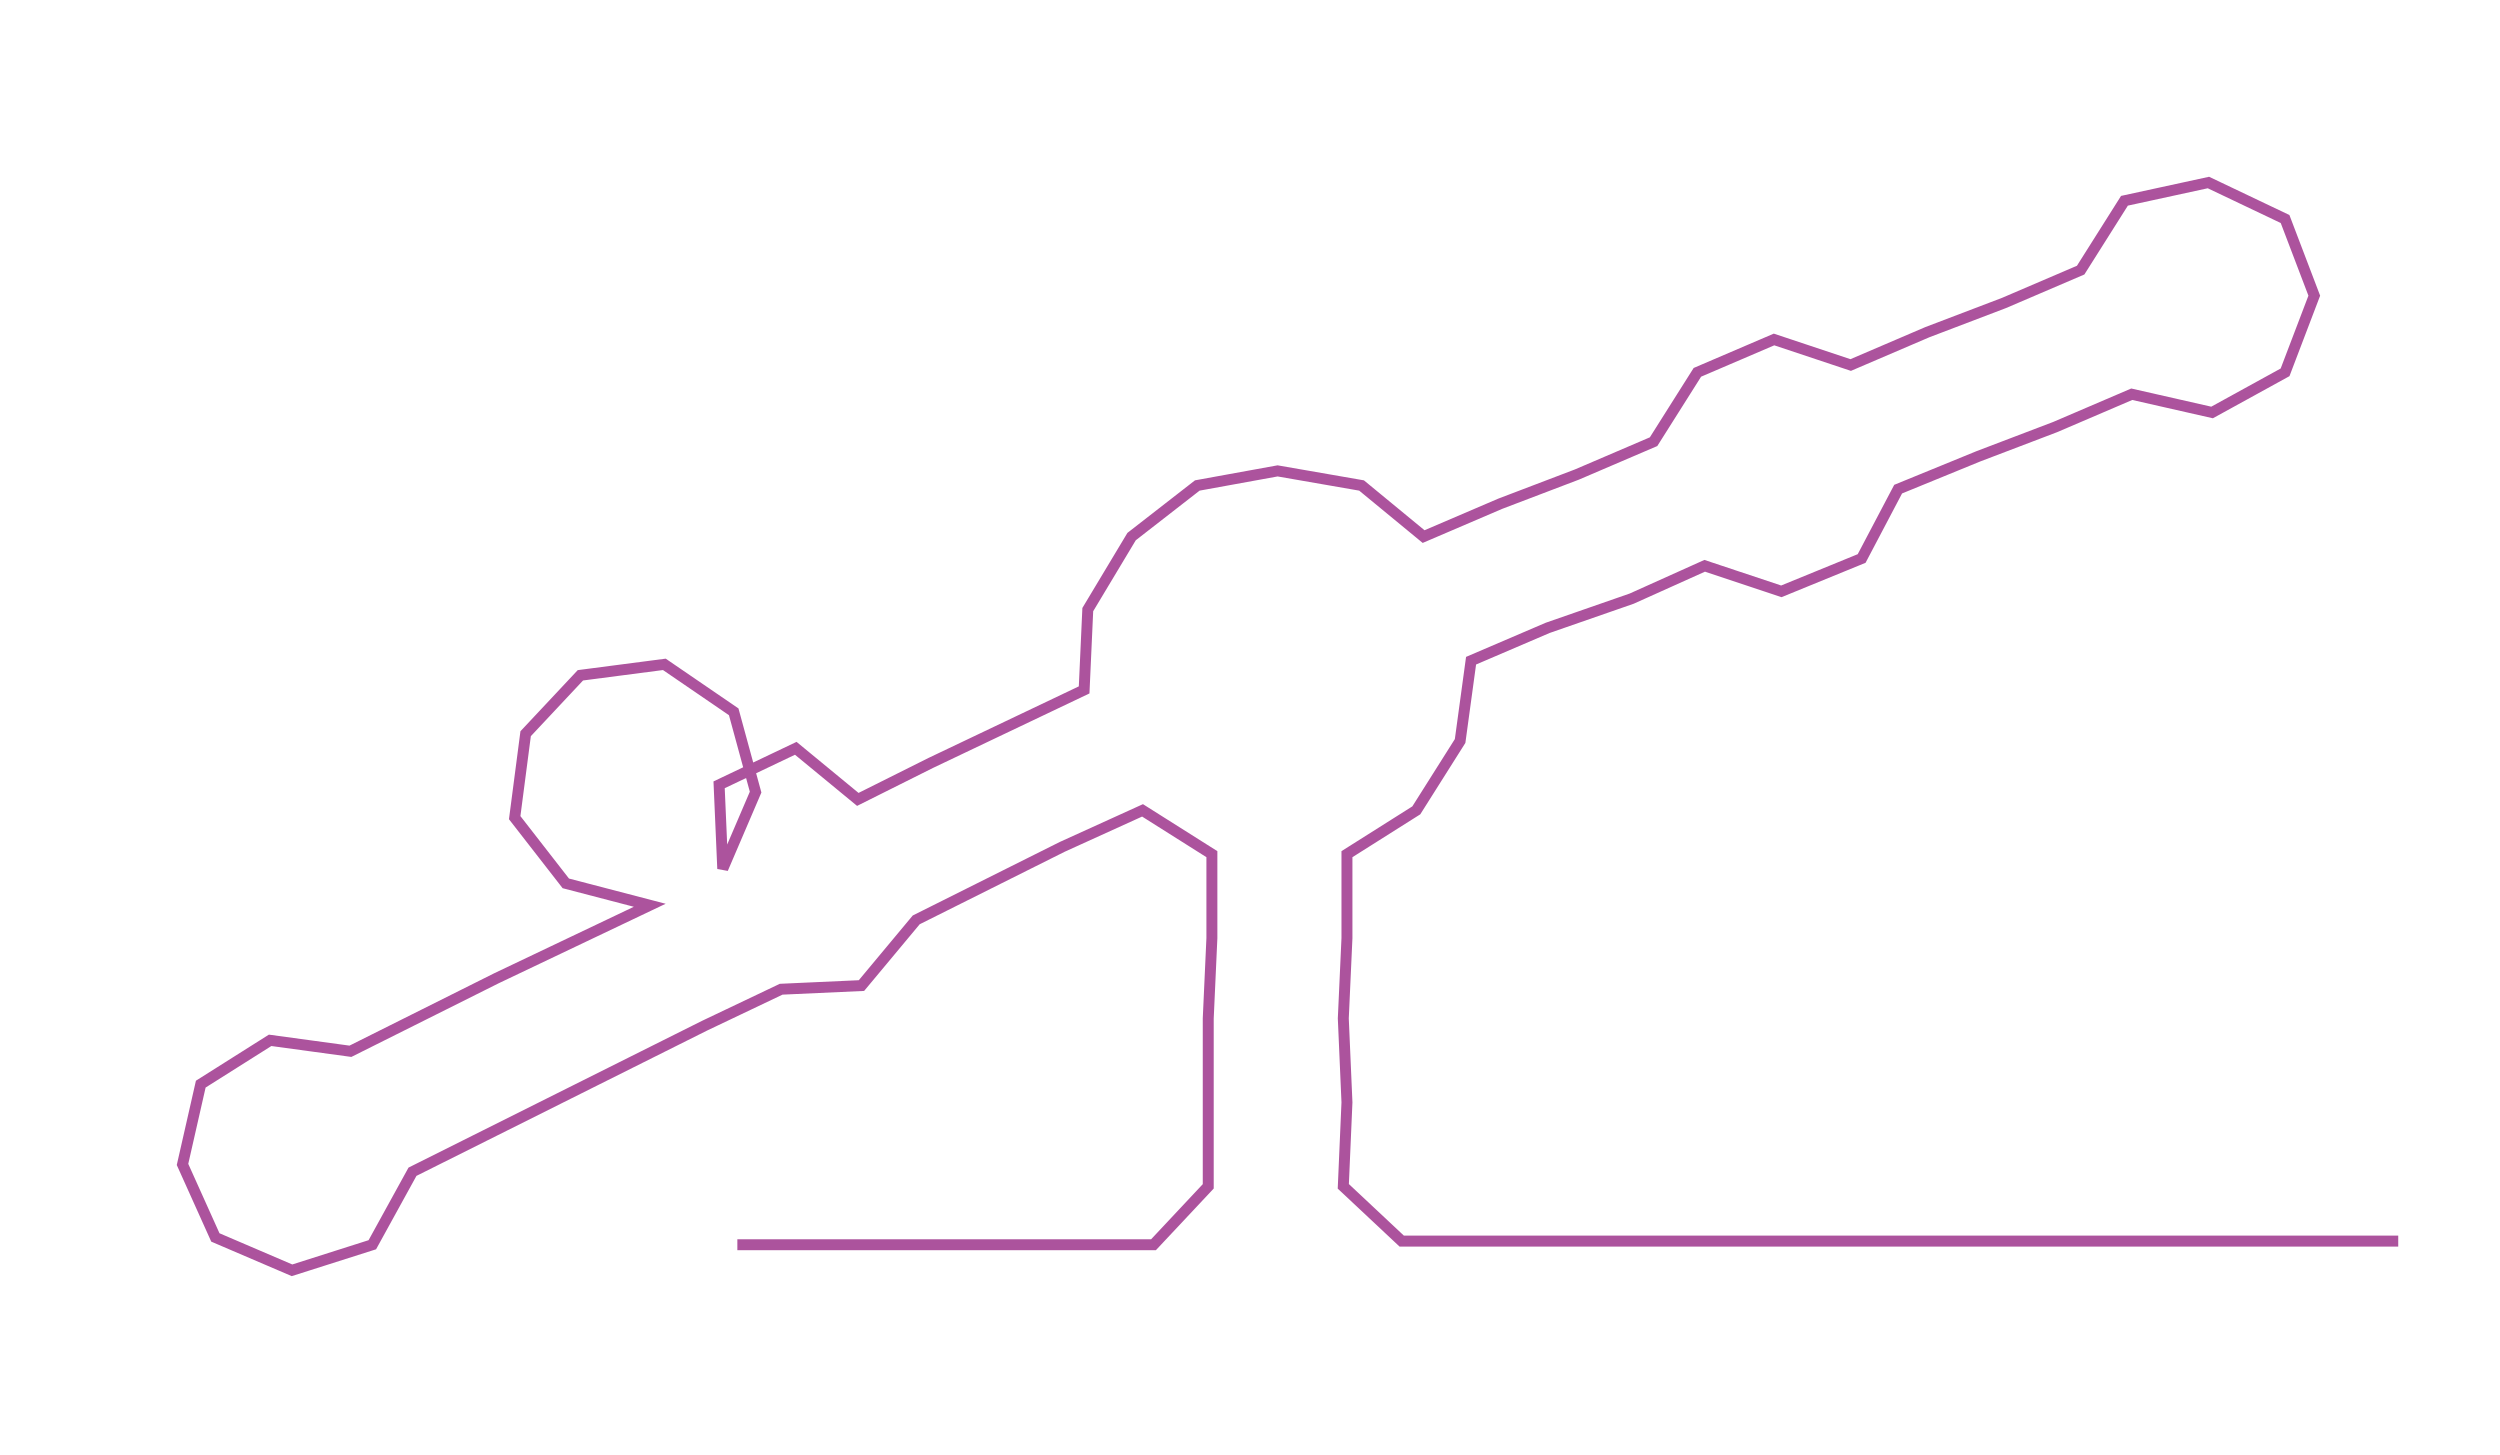 <ns0:svg xmlns:ns0="http://www.w3.org/2000/svg" width="300px" height="174.543px" viewBox="0 0 684.88 398.47"><ns0:path style="stroke:#ac539d;stroke-width:3px;fill:none;" d="M202 341 L202 341 L225 341 L248 341 L270 341 L293 341 L316 341 L331 325 L331 302 L331 279 L332 257 L332 234 L313 222 L291 232 L271 242 L251 252 L236 270 L214 271 L193 281 L173 291 L153 301 L133 311 L113 321 L102 341 L80 348 L59 339 L50 319 L55 297 L74 285 L96 288 L116 278 L136 268 L157 258 L178 248 L155 242 L141 224 L144 201 L159 185 L182 182 L201 195 L207 217 L198 238 L197 215 L218 205 L235 219 L255 209 L276 199 L297 189 L298 167 L310 147 L328 133 L350 129 L373 133 L390 147 L411 138 L432 130 L453 121 L465 102 L486 93 L507 100 L528 91 L549 83 L570 74 L582 55 L605 50 L626 60 L634 81 L626 102 L606 113 L584 108 L563 117 L542 125 L520 134 L510 153 L488 162 L467 155 L447 164 L424 172 L403 181 L400 203 L388 222 L369 234 L369 257 L368 279 L369 302 L368 325 L384 340 L407 340 L430 340 L452 340 L475 340 L498 340 L520 340 L543 340 L566 340 L589 340 L611 340 L634 340 L657 340" /></ns0:svg>